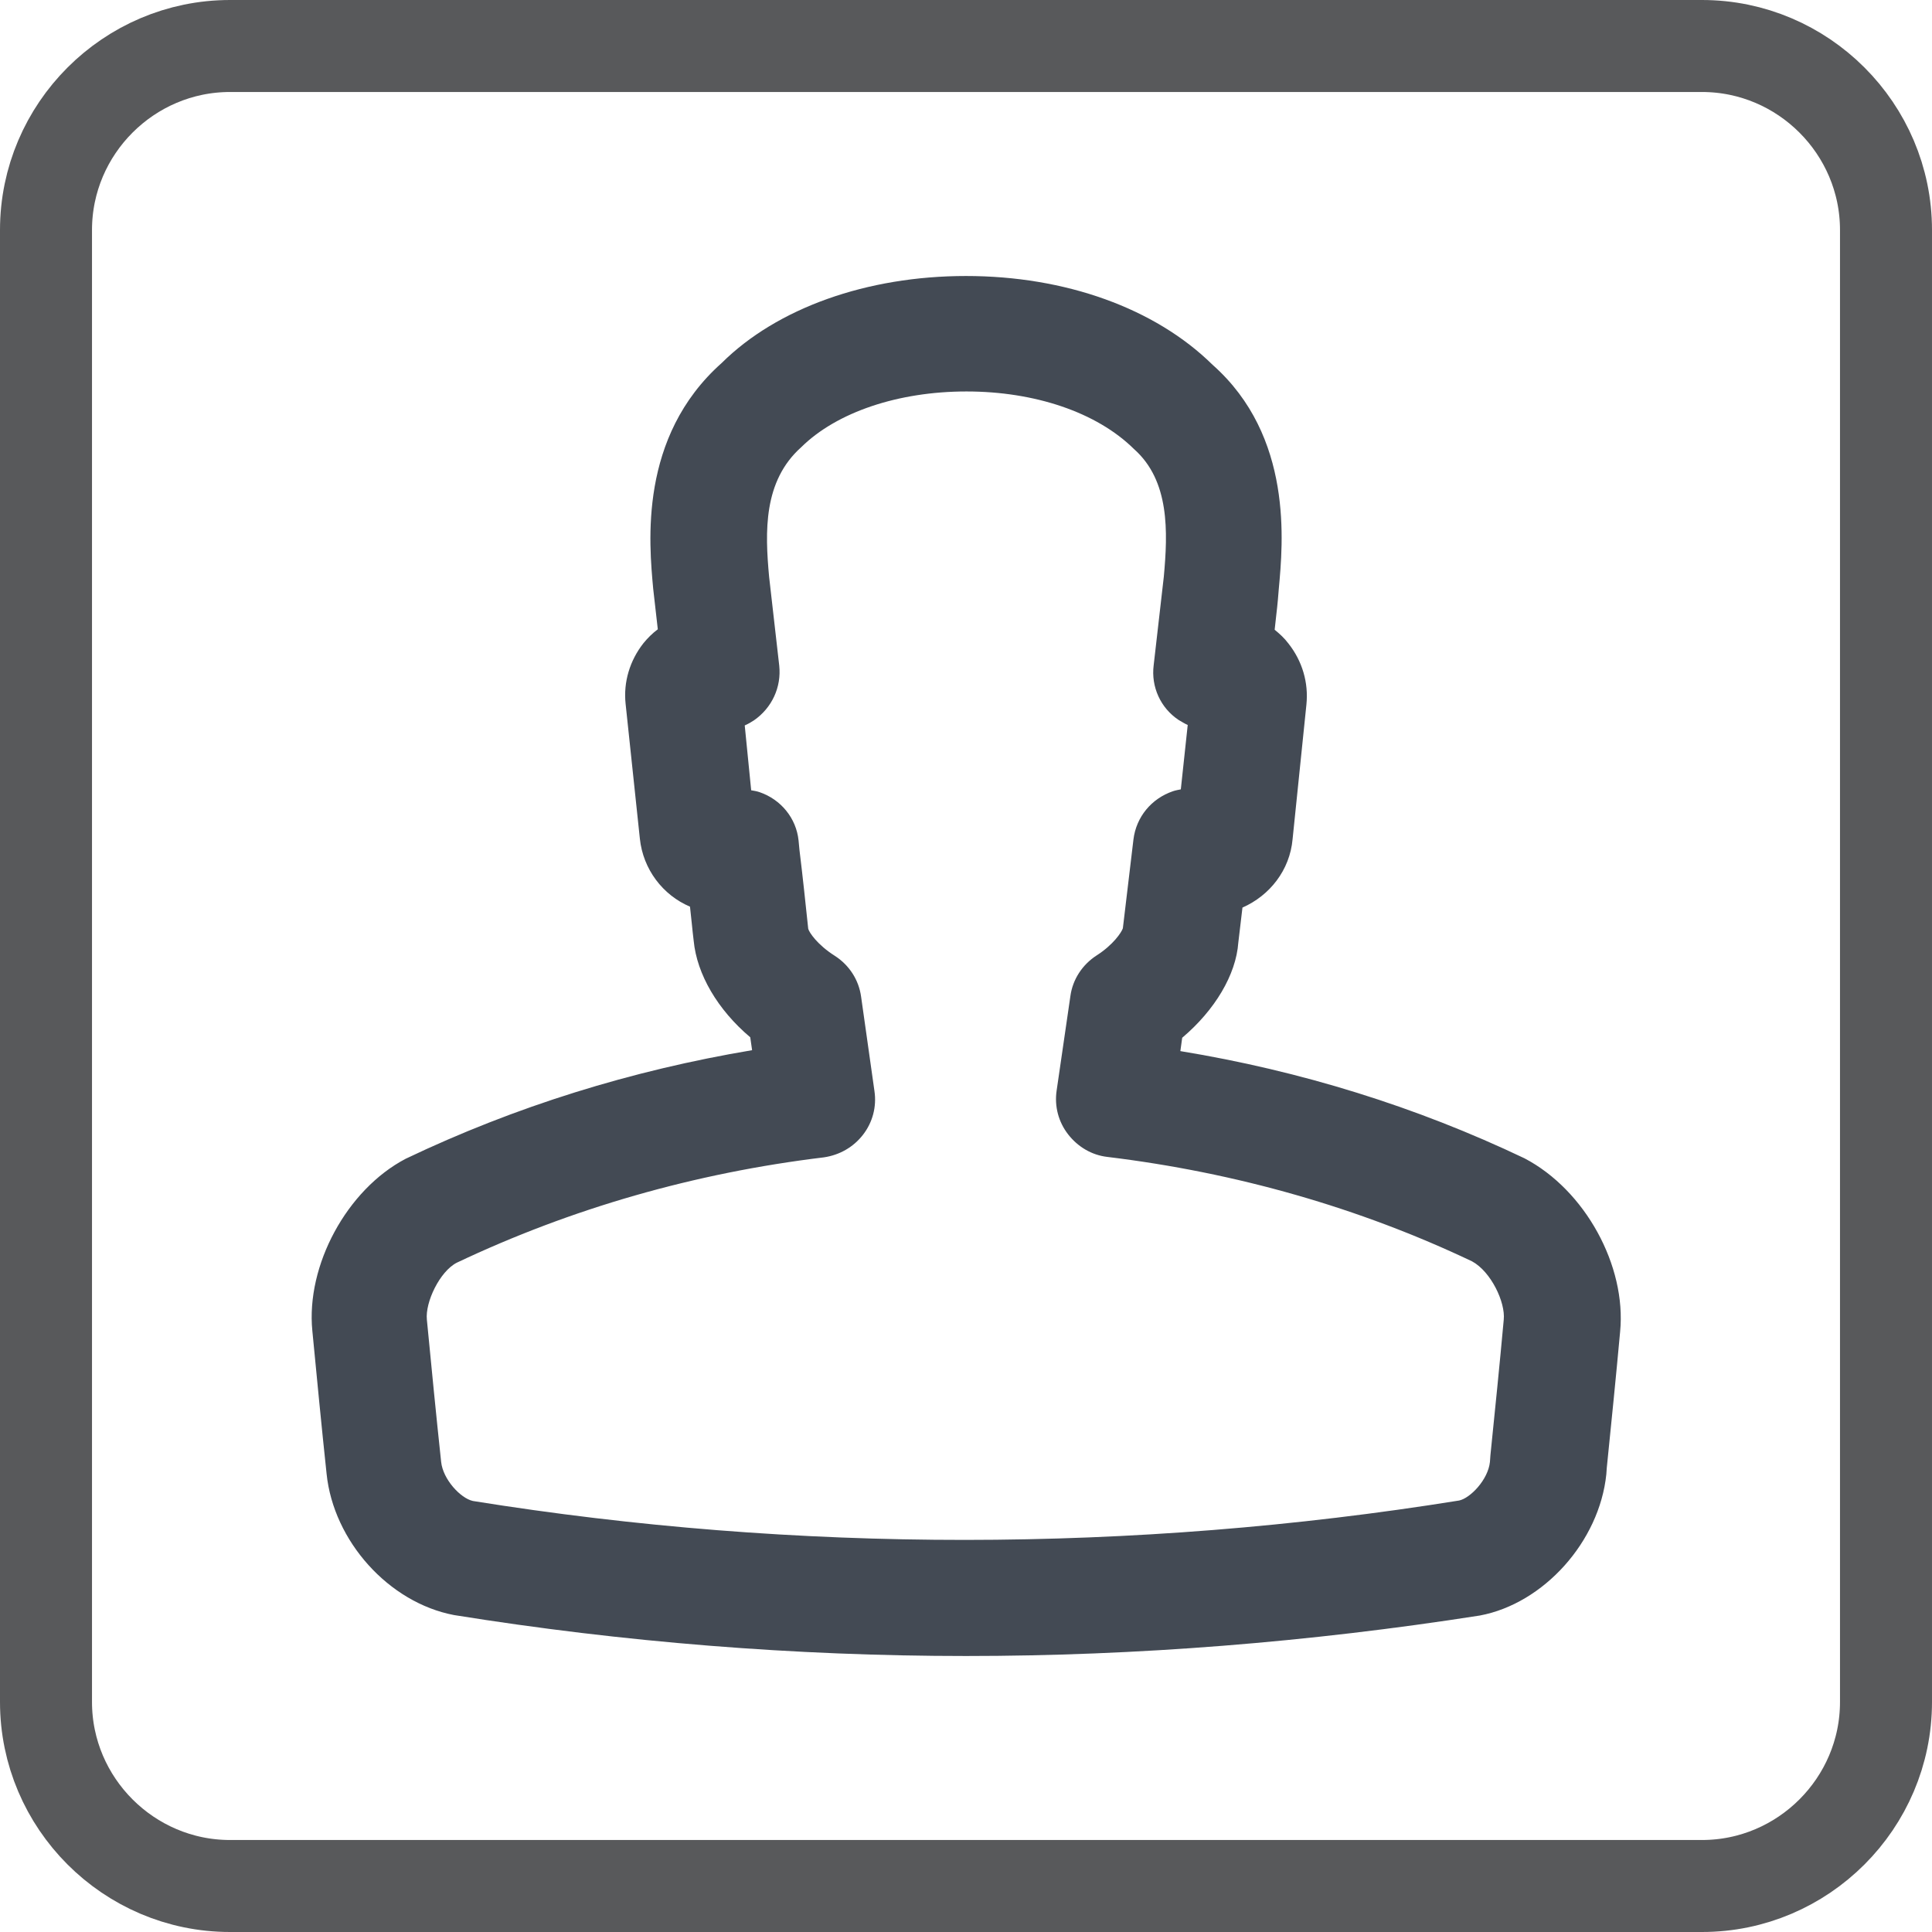 <?xml version="1.0" encoding="utf-8"?>
<!-- Generator: Adobe Illustrator 26.0.1, SVG Export Plug-In . SVG Version: 6.00 Build 0)  -->
<svg version="1.1" id="Layer_1" xmlns="http://www.w3.org/2000/svg" xmlns:xlink="http://www.w3.org/1999/xlink" x="0px" y="0px"
	 viewBox="0 0 42 42" style="enable-background:new 0 0 42 42;" xml:space="preserve">
<style type="text/css">
	.st0{fill:none;stroke:#58595B;stroke-width:2;stroke-miterlimit:10;}
	.st1{display:none;}
	.st2{display:inline;}
	.st3{fill:#434A54;}
	.st4{fill:#8DC63F;}
	.st5{display:inline;fill:#434A54;}
</style>
<path class="st0" d="M37,41H5c-2.2,0-4-1.8-4-4V5c0-2.2,1.8-4,4-4h32c2.2,0,4,1.8,4,4v32C41,39.2,39.2,41,37,41z"/>
<g id="login" class="st1">
	<g class="st2">
		<path class="st3" d="M21,17.8c-0.7,0-1.27-0.57-1.27-1.27V7.27C19.73,6.57,20.3,6,21,6c0.7,0,1.27,0.57,1.27,1.27v9.26
			C22.27,17.23,21.7,17.8,21,17.8z"/>
	</g>
	<g class="st2">
		<path class="st3" d="M21,36c-7.37,0-13.36-6-13.36-13.36c0-5.67,3.61-10.74,8.97-12.61c0.66-0.23,1.39,0.12,1.62,0.78
			c0.23,0.66-0.12,1.39-0.78,1.62c-4.35,1.51-7.27,5.61-7.27,10.21c0,5.97,4.85,10.82,10.82,10.82c5.96,0,10.82-4.85,10.82-10.82
			c0-4.59-2.92-8.69-7.26-10.21c-0.66-0.23-1.01-0.96-0.78-1.62c0.23-0.66,0.95-1.02,1.62-0.78c5.37,1.87,8.97,6.94,8.97,12.61
			C34.36,30,28.37,36,21,36z"/>
	</g>
</g>
<g id="logout_00000060723646236635977960000014448659135934792874_" class="st1">
	<g class="st2">
		<path class="st4" d="M21.22,18.89c-0.55,0-1-0.45-1-1v-7.28c0-0.55,0.45-1,1-1c0.55,0,1,0.45,1,1v7.28
			C22.22,18.45,21.77,18.89,21.22,18.89z"/>
	</g>
	<g class="st2">
		<path class="st4" d="M21.22,33.2c-5.79,0-10.5-4.71-10.5-10.5c0-4.46,2.83-8.44,7.05-9.91c0.52-0.18,1.09,0.09,1.27,0.62
			c0.18,0.52-0.09,1.09-0.62,1.27c-3.42,1.19-5.71,4.41-5.71,8.02c0,4.69,3.81,8.5,8.5,8.5c4.69,0,8.5-3.81,8.5-8.5
			c0-3.61-2.29-6.83-5.71-8.02c-0.52-0.18-0.8-0.75-0.62-1.27c0.18-0.52,0.75-0.8,1.27-0.62c4.22,1.47,7.05,5.45,7.05,9.91
			C31.72,28.49,27.01,33.2,21.22,33.2z"/>
	</g>
</g>
<g id="cart" class="st1">
	<g class="st2">
		<path class="st3" d="M31.79,26.38h-15.9c-0.53,0-1-0.36-1.14-0.87l-3.03-10.98c-0.1-0.36-0.02-0.74,0.2-1.03
			c0.22-0.29,0.57-0.47,0.94-0.47h21.95c0.37,0,0.72,0.17,0.94,0.47c0.22,0.29,0.3,0.68,0.2,1.03c-1.01,3.66-2.02,7.32-3.03,10.98
			C32.79,26.03,32.32,26.38,31.79,26.38z M16.79,24.02h14.09c0.79-2.87,1.58-5.74,2.38-8.62H14.42L16.79,24.02z"/>
	</g>
	<g class="st2">
		<path class="st3" d="M15.89,26.38c-0.52,0-1-0.35-1.14-0.87l-3.95-14.41l-3.67-0.16C6.48,10.92,5.97,10.36,6,9.71
			c0.03-0.65,0.55-1.16,1.23-1.13l4.53,0.2c0.51,0.02,0.95,0.37,1.09,0.87l4.17,15.24c0.17,0.63-0.2,1.28-0.83,1.45
			C16.1,26.37,15.99,26.38,15.89,26.38z"/>
	</g>
	<g class="st2">
		<path class="st3" d="M18.72,33.42c-1.79,0-3.25-1.46-3.25-3.25c0-1.79,1.46-3.25,3.25-3.25c1.79,0,3.25,1.46,3.25,3.25
			C21.97,31.96,20.51,33.42,18.72,33.42z M18.72,29.28c-0.49,0-0.89,0.4-0.89,0.89s0.4,0.89,0.89,0.89c0.49,0,0.89-0.4,0.89-0.89
			S19.2,29.28,18.72,29.28z"/>
	</g>
	<g class="st2">
		<path class="st3" d="M28.57,33.42c-1.79,0-3.25-1.46-3.25-3.25c0-1.79,1.46-3.25,3.25-3.25c1.79,0,3.25,1.46,3.25,3.25
			C31.83,31.96,30.37,33.42,28.57,33.42z M28.57,29.28c-0.49,0-0.89,0.4-0.89,0.89s0.4,0.89,0.89,0.89c0.49,0,0.89-0.4,0.89-0.89
			S29.06,29.28,28.57,29.28z"/>
	</g>
</g>
<g id="account">
	<path class="st3" d="M21,36c-3.71,0-7.46-0.3-11.13-0.89c-1.42-0.27-2.62-1.61-2.77-3.07c-0.11-1.03-0.21-2.07-0.31-3.11
		c-0.14-1.42,0.75-3.07,2.03-3.74c2.39-1.14,4.91-1.92,7.53-2.36l-0.04-0.28c-0.71-0.6-1.16-1.37-1.23-2.1
		c-0.03-0.24-0.05-0.49-0.08-0.74c-0.59-0.25-1.02-0.81-1.09-1.48L13.6,15.3c-0.05-0.47,0.09-0.94,0.39-1.32
		c0.09-0.11,0.19-0.21,0.31-0.3L14.2,12.8c-0.09-0.99-0.32-3.3,1.49-4.91C16.89,6.7,18.84,6,21,6c2.16,0,4.11,0.7,5.36,1.93
		c1.76,1.56,1.53,3.88,1.44,4.87l-0.02,0.24c-0.02,0.23-0.05,0.44-0.07,0.65c0.11,0.09,0.21,0.18,0.3,0.3
		c0.3,0.38,0.44,0.85,0.39,1.33l-0.3,2.92c-0.06,0.68-0.5,1.23-1.09,1.49l-0.09,0.76c-0.05,0.7-0.51,1.47-1.22,2.07l-0.04,0.29
		c2.62,0.43,5.13,1.21,7.48,2.33c1.32,0.69,2.22,2.34,2.08,3.77c-0.09,0.99-0.19,1.97-0.29,2.96l-0.01,0.14
		c-0.15,1.46-1.36,2.81-2.75,3.07C28.46,35.7,24.71,36,21,36z M16.33,17.18c0.06,0.01,0.12,0.02,0.18,0.04
		c0.47,0.16,0.8,0.57,0.85,1.05l0.02,0.21c0.07,0.57,0.13,1.14,0.19,1.71c0.02,0.08,0.2,0.35,0.58,0.59
		c0.31,0.2,0.52,0.52,0.57,0.89l0.29,2.05c0.05,0.34-0.04,0.68-0.25,0.95c-0.21,0.27-0.51,0.44-0.85,0.49
		c-2.81,0.34-5.49,1.11-7.98,2.29c-0.37,0.19-0.69,0.86-0.65,1.24c0.1,1.04,0.2,2.06,0.31,3.09c0.04,0.38,0.42,0.79,0.69,0.85
		c7.03,1.13,14.35,1.13,21.44-0.01c0.24-0.05,0.63-0.45,0.67-0.84l0.01-0.14c0.1-0.98,0.2-1.96,0.29-2.95
		c0.04-0.38-0.28-1.05-0.69-1.27c-2.44-1.16-5.12-1.93-7.93-2.27c-0.34-0.04-0.64-0.22-0.85-0.49c-0.21-0.27-0.3-0.61-0.25-0.95
		l0.3-2.06c0.05-0.36,0.26-0.68,0.57-0.88c0.36-0.23,0.54-0.5,0.57-0.59l0.23-1.93c0.06-0.49,0.39-0.89,0.86-1.05
		c0.06-0.02,0.12-0.03,0.17-0.04l0.15-1.4c-0.07-0.03-0.13-0.07-0.2-0.11c-0.39-0.26-0.6-0.72-0.54-1.19l0.22-1.92
		c0.09-0.98,0.13-2.09-0.65-2.78c-0.81-0.8-2.16-1.25-3.64-1.25c-1.48,0-2.82,0.45-3.59,1.21c-0.83,0.74-0.79,1.84-0.7,2.82
		l0.22,1.93c0.05,0.47-0.16,0.92-0.55,1.19c-0.06,0.04-0.13,0.08-0.2,0.11L16.33,17.18z"/>
</g>
<g id="doctors" class="st1">
	<g class="st2">
		<path class="st3" d="M30.95,32.24H11.49c-1.16,0-2.1-0.94-2.1-2.1V16.56c0-1.16,0.94-2.1,2.1-2.1h19.46c1.16,0,2.1,0.94,2.1,2.1
			v13.58C33.05,31.3,32.1,32.24,30.95,32.24z M11.49,16.46c-0.05,0-0.1,0.05-0.1,0.1v13.58c0,0.06,0.05,0.1,0.1,0.1h19.46
			c0.05,0,0.1-0.05,0.1-0.1V16.56c0-0.05-0.05-0.1-0.1-0.1H11.49z"/>
	</g>
	<g class="st2">
		<path class="st3" d="M25.21,16.16c-0.55,0-1-0.45-1-1v-2.48c0-0.06-0.04-0.1-0.1-0.1h-5.78c-0.06,0-0.1,0.04-0.1,0.1v2.48
			c0,0.55-0.45,1-1,1s-1-0.45-1-1v-2.48c0-1.16,0.94-2.1,2.1-2.1h5.78c1.16,0,2.1,0.94,2.1,2.1v2.48
			C26.21,15.71,25.76,16.16,25.21,16.16z"/>
	</g>
	<polygon class="st5" points="22.56,19.45 19.88,19.45 19.88,22.01 17.32,22.01 17.32,24.69 19.88,24.69 19.88,27.25 22.56,27.25 
		22.56,24.69 25.12,24.69 25.12,22.01 22.56,22.01 22.56,19.45 	"/>
</g>
<g id="blogs" class="st1">
	<g class="st2">
		<g>
			<path class="st3" d="M32.1,33.29H10.33c-0.55,0-1-0.45-1-1V10.52c0-0.55,0.45-1,1-1H32.1c0.55,0,1,0.45,1,1v21.77
				C33.1,32.85,32.65,33.29,32.1,33.29z M11.33,31.29H31.1V11.52H11.33V31.29z"/>
		</g>
		<g>
			<path class="st3" d="M31.75,16.85H10.69c-0.28,0-0.5-0.22-0.5-0.5c0-0.28,0.22-0.5,0.5-0.5h21.06c0.28,0,0.5,0.22,0.5,0.5
				C32.25,16.63,32.02,16.85,31.75,16.85z"/>
		</g>
		<path class="st3" d="M13.88,12.46c-0.7,0-1.26,0.56-1.26,1.26c0,0.7,0.57,1.26,1.26,1.26c0.7,0,1.26-0.56,1.26-1.26
			C15.14,13.02,14.57,12.46,13.88,12.46L13.88,12.46z"/>
		<path class="st3" d="M17.29,12.46c-0.7,0-1.26,0.56-1.26,1.26c0,0.7,0.56,1.26,1.26,1.26c0.7,0,1.26-0.56,1.26-1.26
			C18.55,13.02,17.98,12.46,17.29,12.46L17.29,12.46z"/>
		<path class="st3" d="M20.7,12.46c-0.7,0-1.26,0.56-1.26,1.26c0,0.7,0.56,1.26,1.26,1.26c0.7,0,1.26-0.56,1.26-1.26
			C21.96,13.02,21.4,12.46,20.7,12.46L20.7,12.46z"/>
	</g>
	<g class="st2">
		<g>
			<path class="st3" d="M21.22,20.86h-6.83c-0.28,0-0.5-0.22-0.5-0.5c0-0.28,0.22-0.5,0.5-0.5h6.83c0.28,0,0.5,0.22,0.5,0.5
				C21.72,20.64,21.49,20.86,21.22,20.86z"/>
		</g>
		<g>
			<path class="st3" d="M21.22,24.03h-6.83c-0.28,0-0.5-0.22-0.5-0.5s0.22-0.5,0.5-0.5h6.83c0.28,0,0.5,0.22,0.5,0.5
				S21.49,24.03,21.22,24.03z"/>
		</g>
		<g>
			<path class="st3" d="M21.22,27.2h-6.83c-0.28,0-0.5-0.22-0.5-0.5s0.22-0.5,0.5-0.5h6.83c0.28,0,0.5,0.22,0.5,0.5
				S21.49,27.2,21.22,27.2z"/>
		</g>
		<g>
			<path class="st3" d="M28.05,27.2h-4.33c-0.28,0-0.5-0.22-0.5-0.5v-6.33c0-0.28,0.22-0.5,0.5-0.5h4.33c0.28,0,0.5,0.22,0.5,0.5
				v6.33C28.55,26.97,28.33,27.2,28.05,27.2z M24.22,26.2h3.33v-5.33h-3.33V26.2z"/>
		</g>
	</g>
</g>
</svg>
